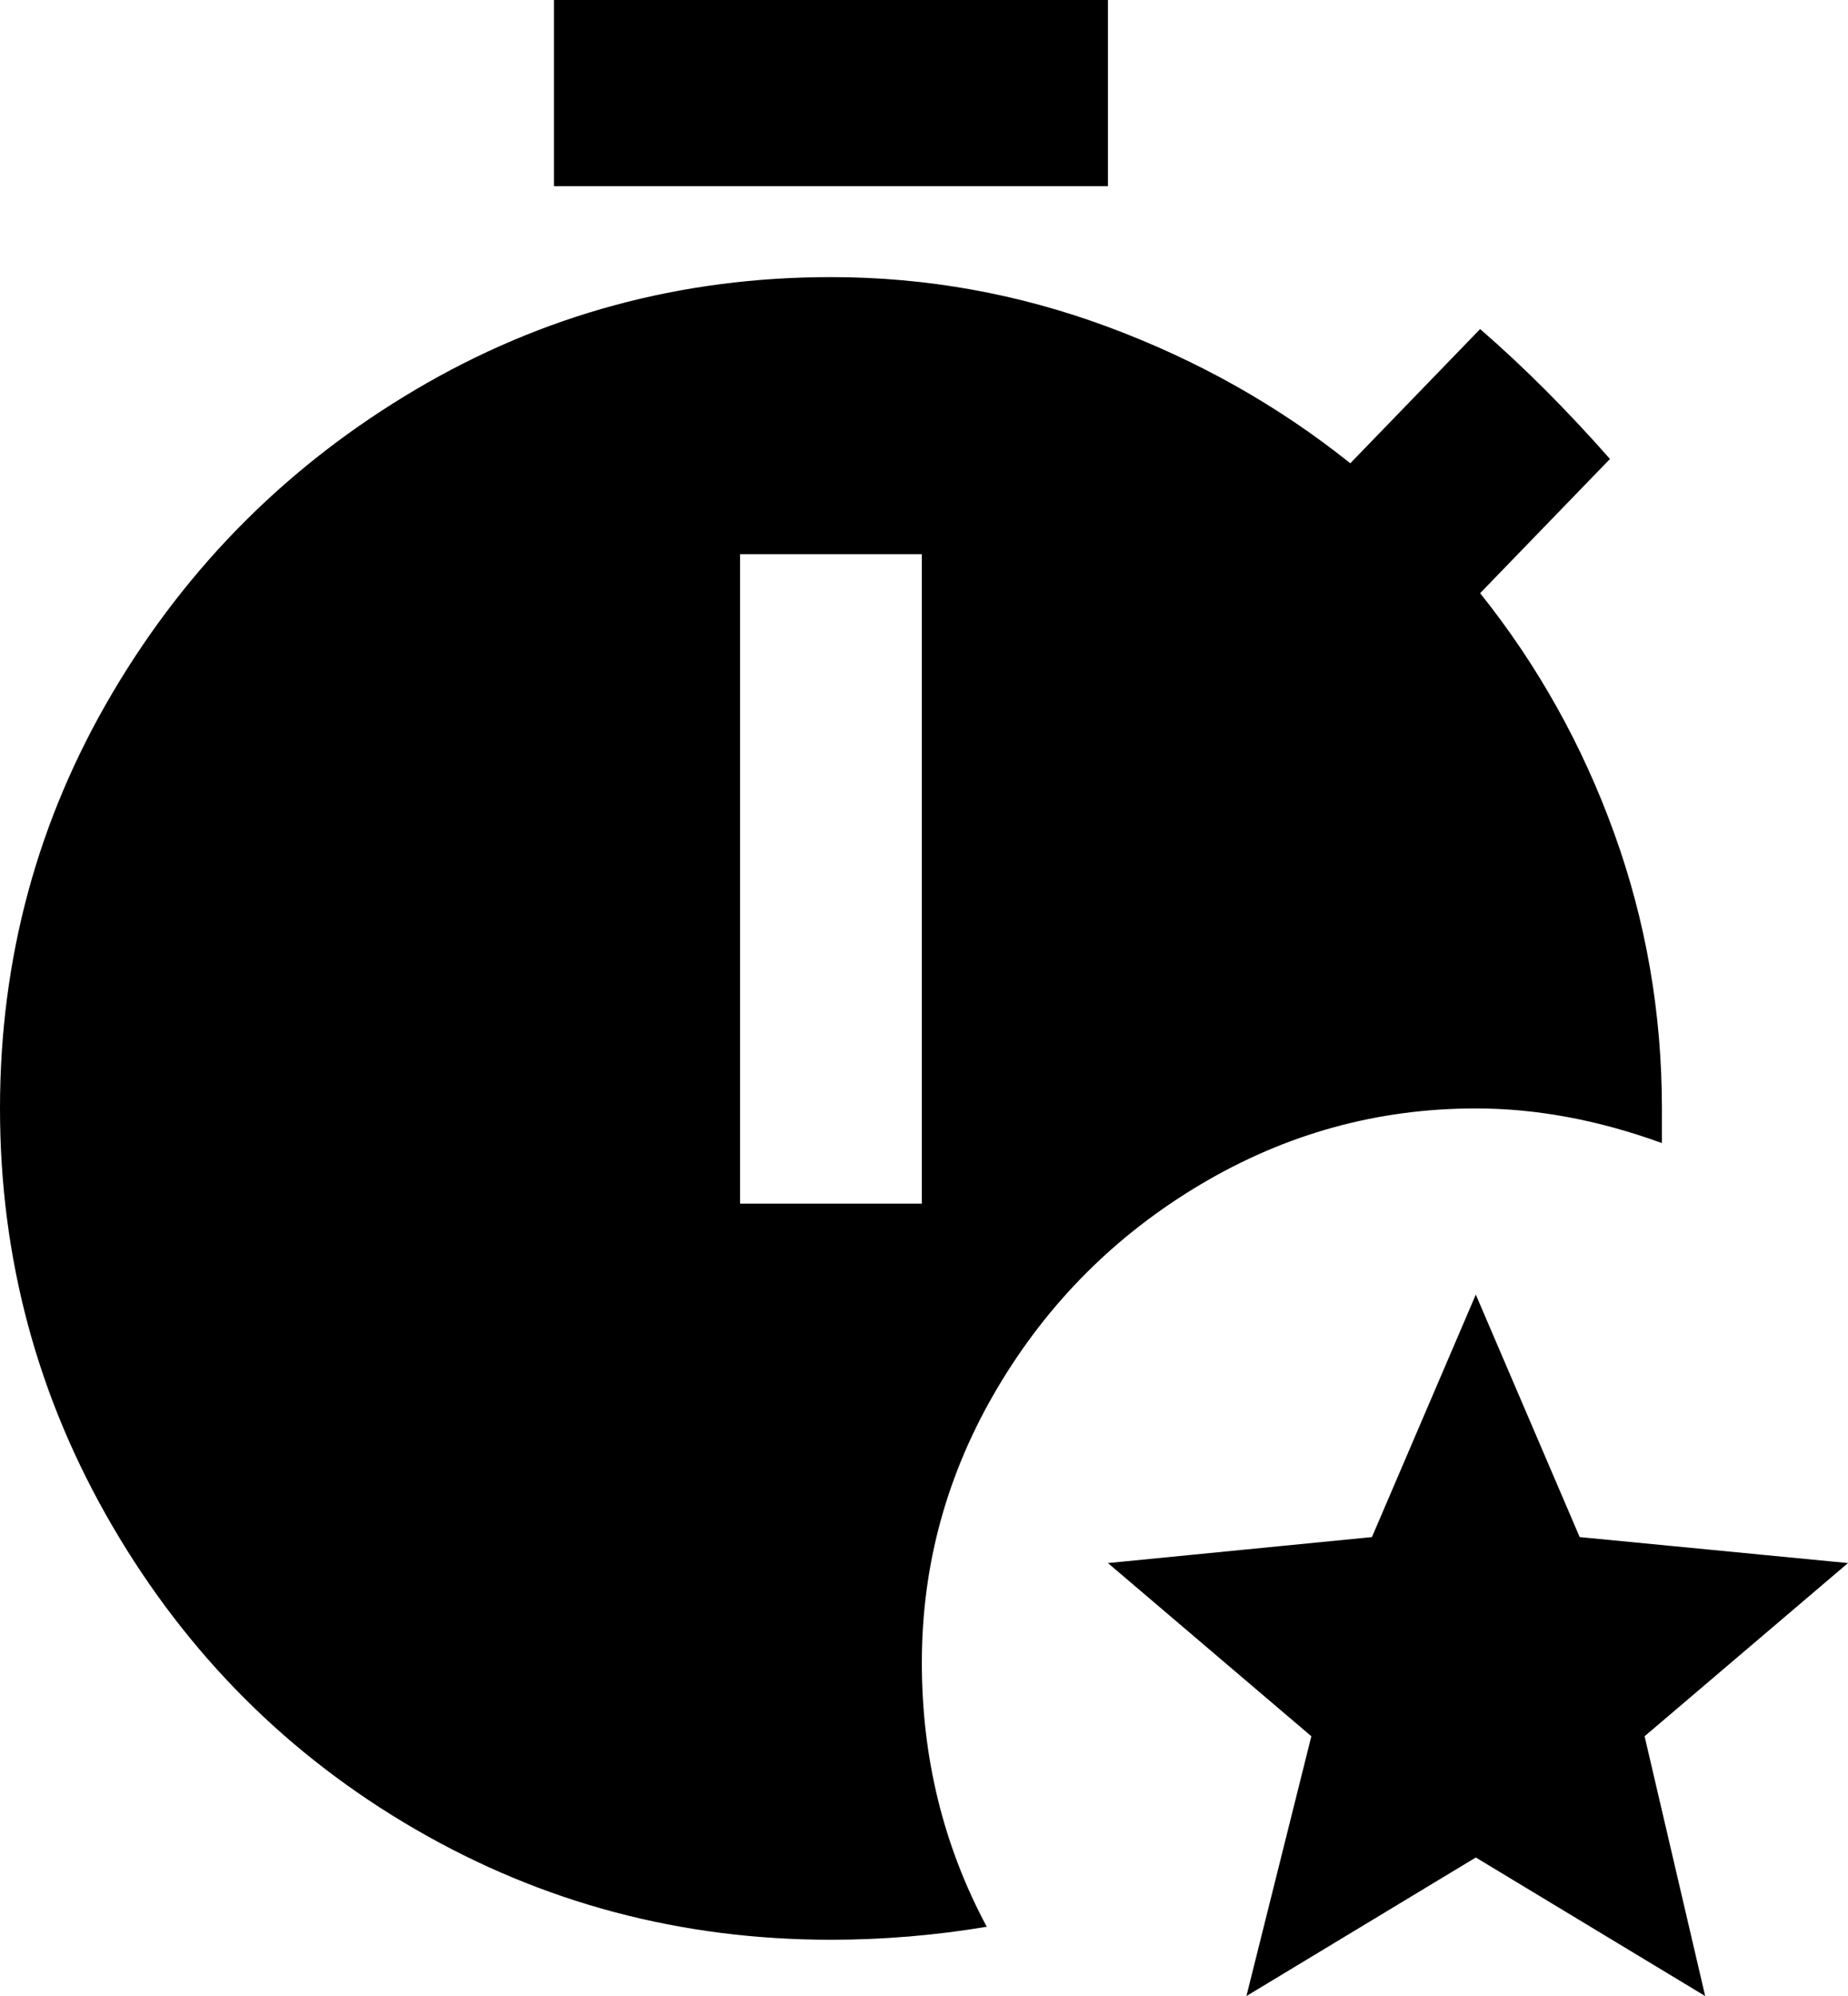 <svg xmlns="http://www.w3.org/2000/svg" viewBox="64 -34 427 461">
      <g transform="scale(1 -1) translate(0 -393)">
        <path d="M320 384H192V427H320ZM277 43Q277 10 292 -18Q274 -21 256 -21Q204 -21 160.0 4.5Q116 30 90.0 74.5Q64 119 64.0 171.0Q64 223 90.0 267.0Q116 311 160.0 337.0Q204 363 256 363Q289 363 320.0 351.5Q351 340 376 320L406 351Q421 338 436 321L406 290Q426 265 437.0 234.5Q448 204 448 171V163Q426 171 405 171Q371 171 341.5 153.5Q312 136 294.5 106.5Q277 77 277 43ZM277 299H235V149H277ZM491 66 429 72 405 128 381 72 320 66 367 26 352 -34 405 -2 458 -34 444 26Z" />
      </g>
    </svg>